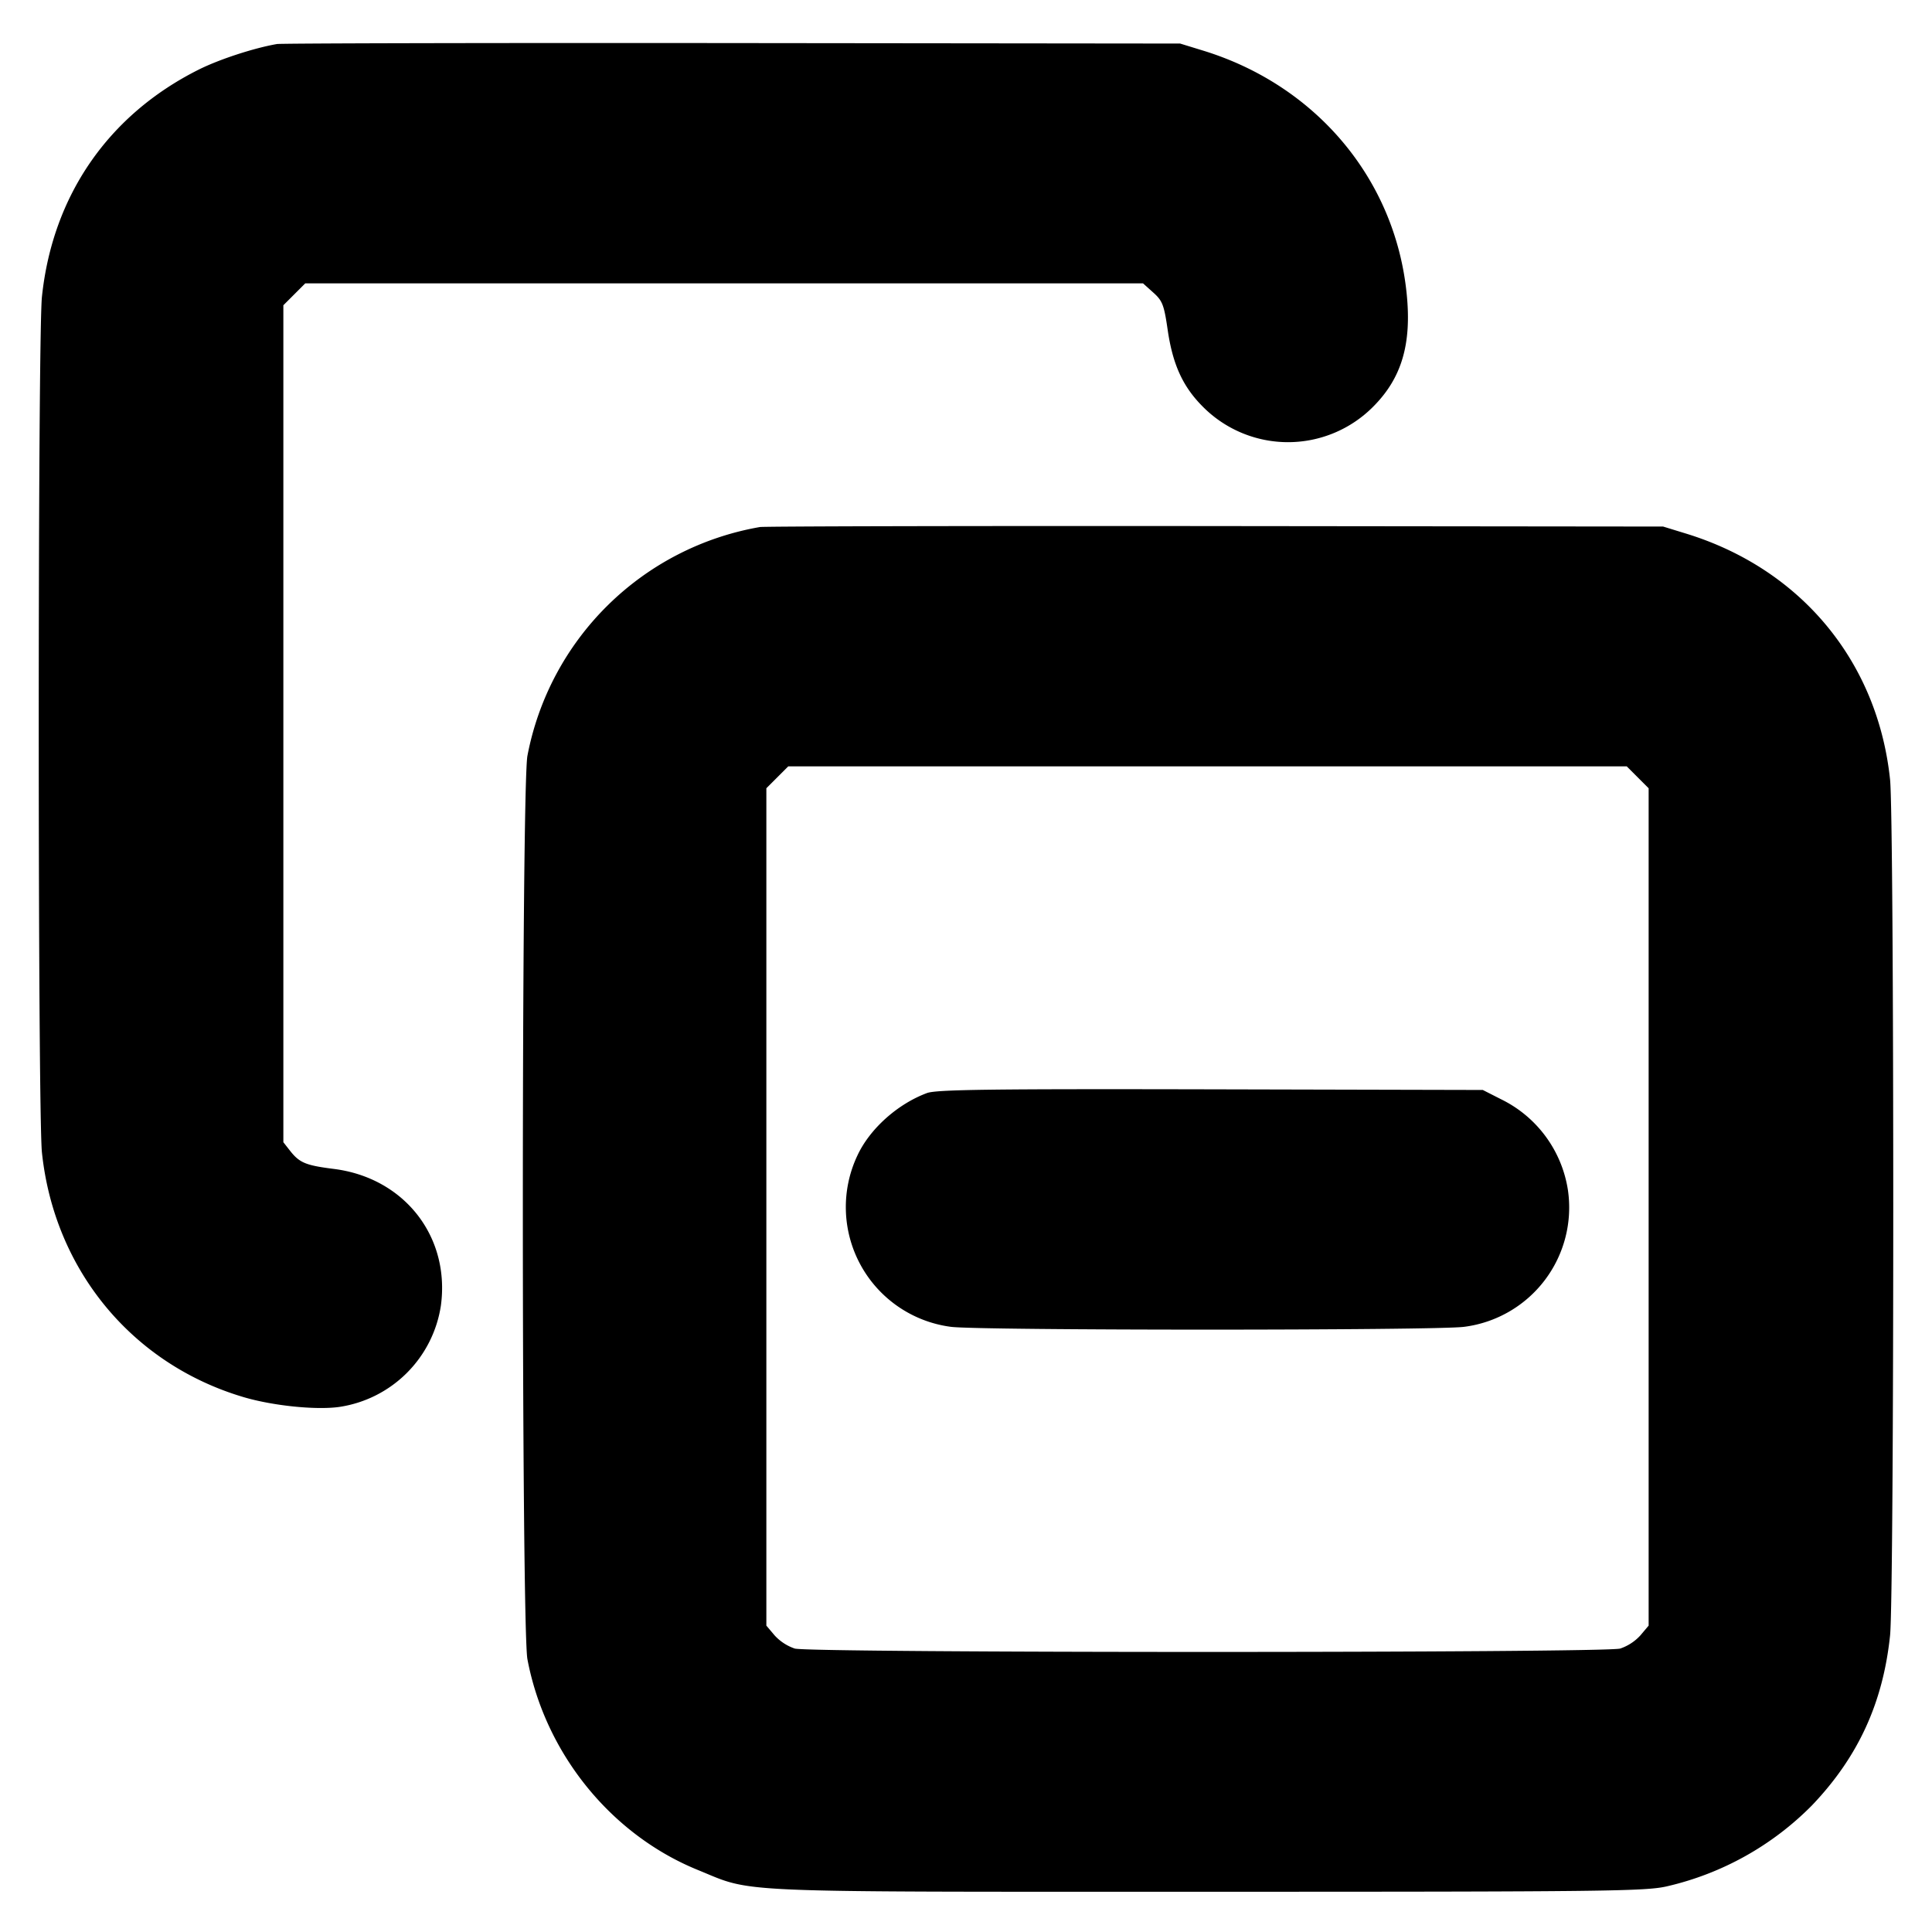 <svg xmlns="http://www.w3.org/2000/svg" width="24" height="24" fill="none" stroke="currentColor" stroke-linecap="round" stroke-linejoin="round" stroke-width="3"><path fill="#000" fill-rule="evenodd" stroke="none" d="M3.44.547c-.287.05-.716.19-.972.318C1.346 1.427.653 2.43.521 3.686c-.053.503-.053 10.127 0 10.631.153 1.455 1.118 2.627 2.503 3.038.36.107.895.163 1.187.123a1.5 1.5 0 0 0 1.266-1.26c.116-.857-.454-1.586-1.328-1.697-.351-.044-.428-.076-.546-.226l-.083-.106V3.792l.136-.136.136-.136h10.407l.127.114c.114.102.134.152.179.462.063.434.189.709.44.959a1.49 1.49 0 0 0 2.11 0c.357-.356.483-.78.419-1.408-.143-1.416-1.118-2.582-2.521-3.016l-.293-.09L9.1.535C6.042.532 3.495.538 3.44.547m6 6a3.56 3.56 0 0 0-2.888 2.841c-.076.397-.076 10.827 0 11.224.221 1.168 1.036 2.177 2.116 2.617.707.288.306.271 6.332.271 4.955 0 5.445-.006 5.71-.068a3.7 3.7 0 0 0 1.798-1.004c.573-.6.883-1.272.971-2.111.053-.506.053-10.128 0-10.634-.154-1.464-1.104-2.612-2.526-3.052l-.293-.09-5.56-.006c-3.058-.003-5.605.003-5.66.012m10.904 3.109.136.136v10.402l-.103.122a.6.6 0 0 1-.25.163c-.203.056-10.051.056-10.254 0a.6.6 0 0 1-.25-.163l-.103-.122V9.792l.136-.136.136-.136h10.416zm-8.828 3.922c-.366.136-.71.444-.864.774a1.5 1.5 0 0 0 1.158 2.13c.326.047 6.054.047 6.38 0a1.494 1.494 0 0 0 1.287-1.7 1.51 1.51 0 0 0-.829-1.126l-.228-.116-3.38-.008c-2.742-.006-3.407.003-3.524.046"/></svg>